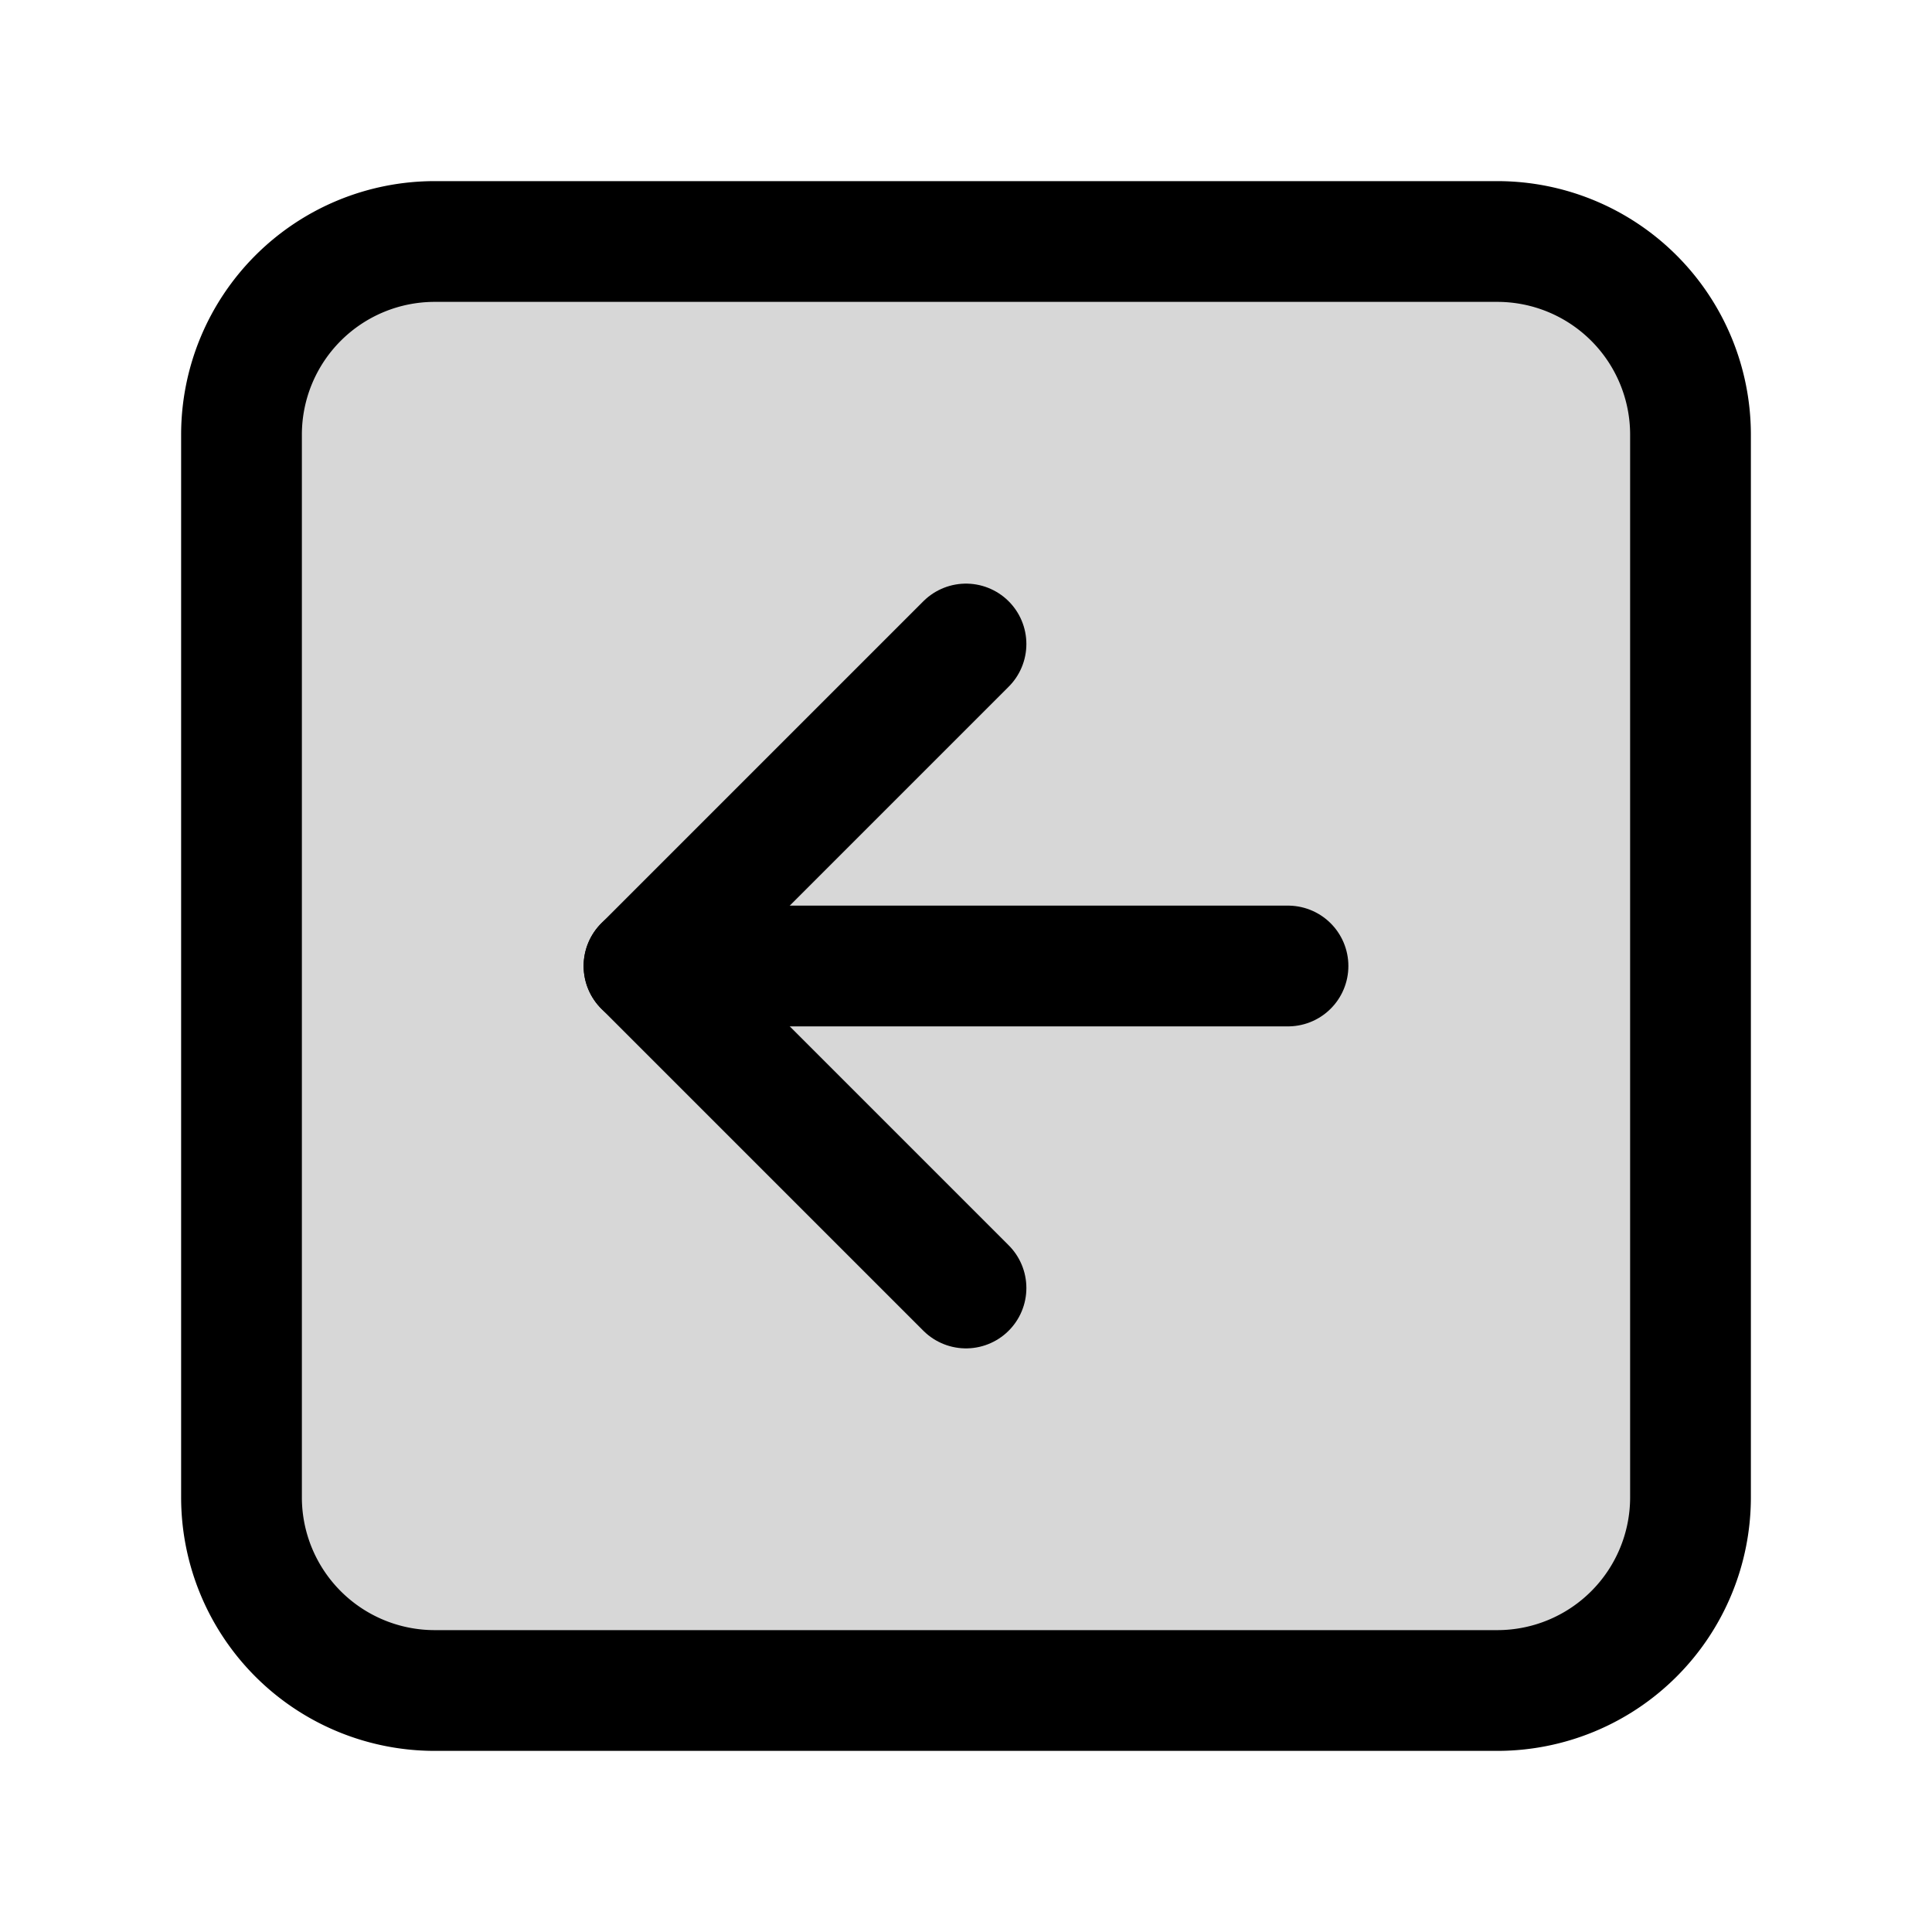 <svg width="24" height="24" fill="none" xmlns="http://www.w3.org/2000/svg"><path d="M18.6 3H5.4A2.4 2.4 0 0 0 3 5.4v13.2A2.4 2.4 0 0 0 5.4 21h13.2a2.4 2.4 0 0 0 2.4-2.4V5.4A2.4 2.4 0 0 0 18.6 3Z" fill="#000" fill-opacity=".16" stroke="#000" stroke-width="1.5" stroke-miterlimit="10"/><path d="m12 16-4-4 4-4" stroke="#000" stroke-width="1.5" stroke-linecap="round" stroke-linejoin="round"/><path d="M8 12h8" stroke="#000" stroke-width="1.5" stroke-miterlimit="10" stroke-linecap="round"/></svg>